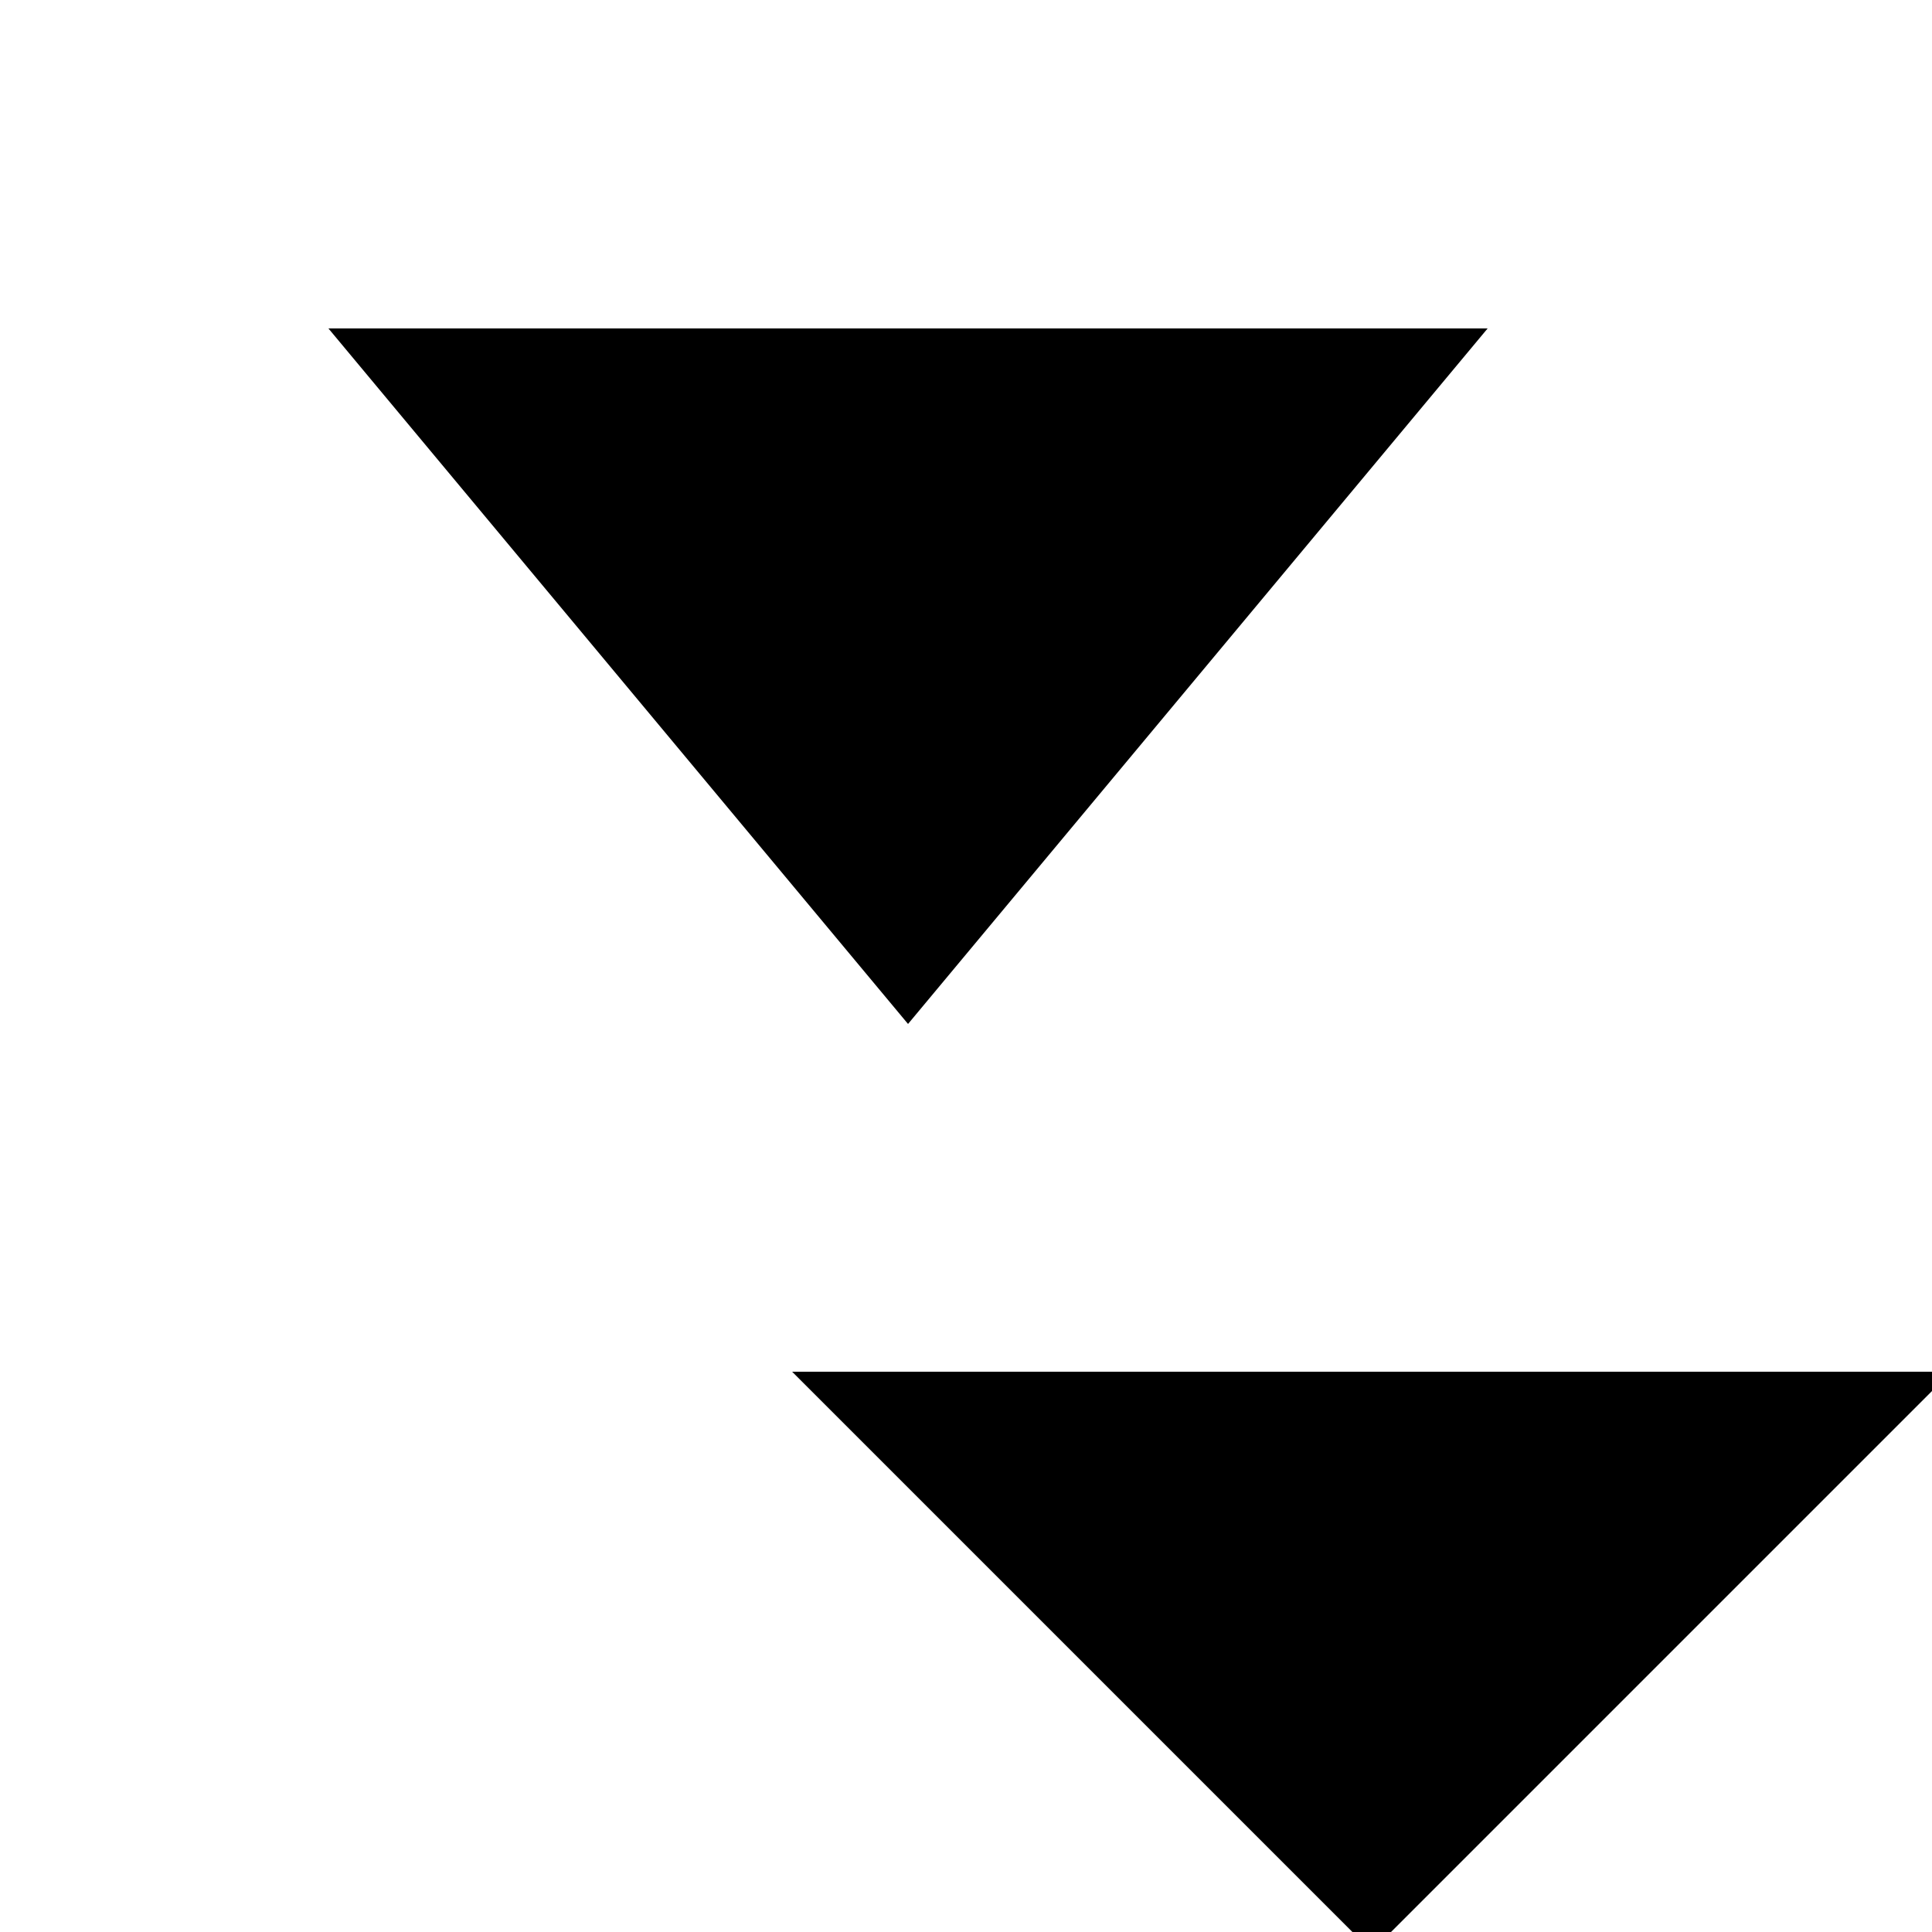 <svg xmlns="http://www.w3.org/2000/svg" viewBox="-100 -100 500 500"><path style="fill:#000000" fill-rule="evenodd" d="M 105 255 L 405 255 L 255 405 L 105 255 M -15 -15 L 285 -15 L 135 165 L -15 -15"/></svg>
